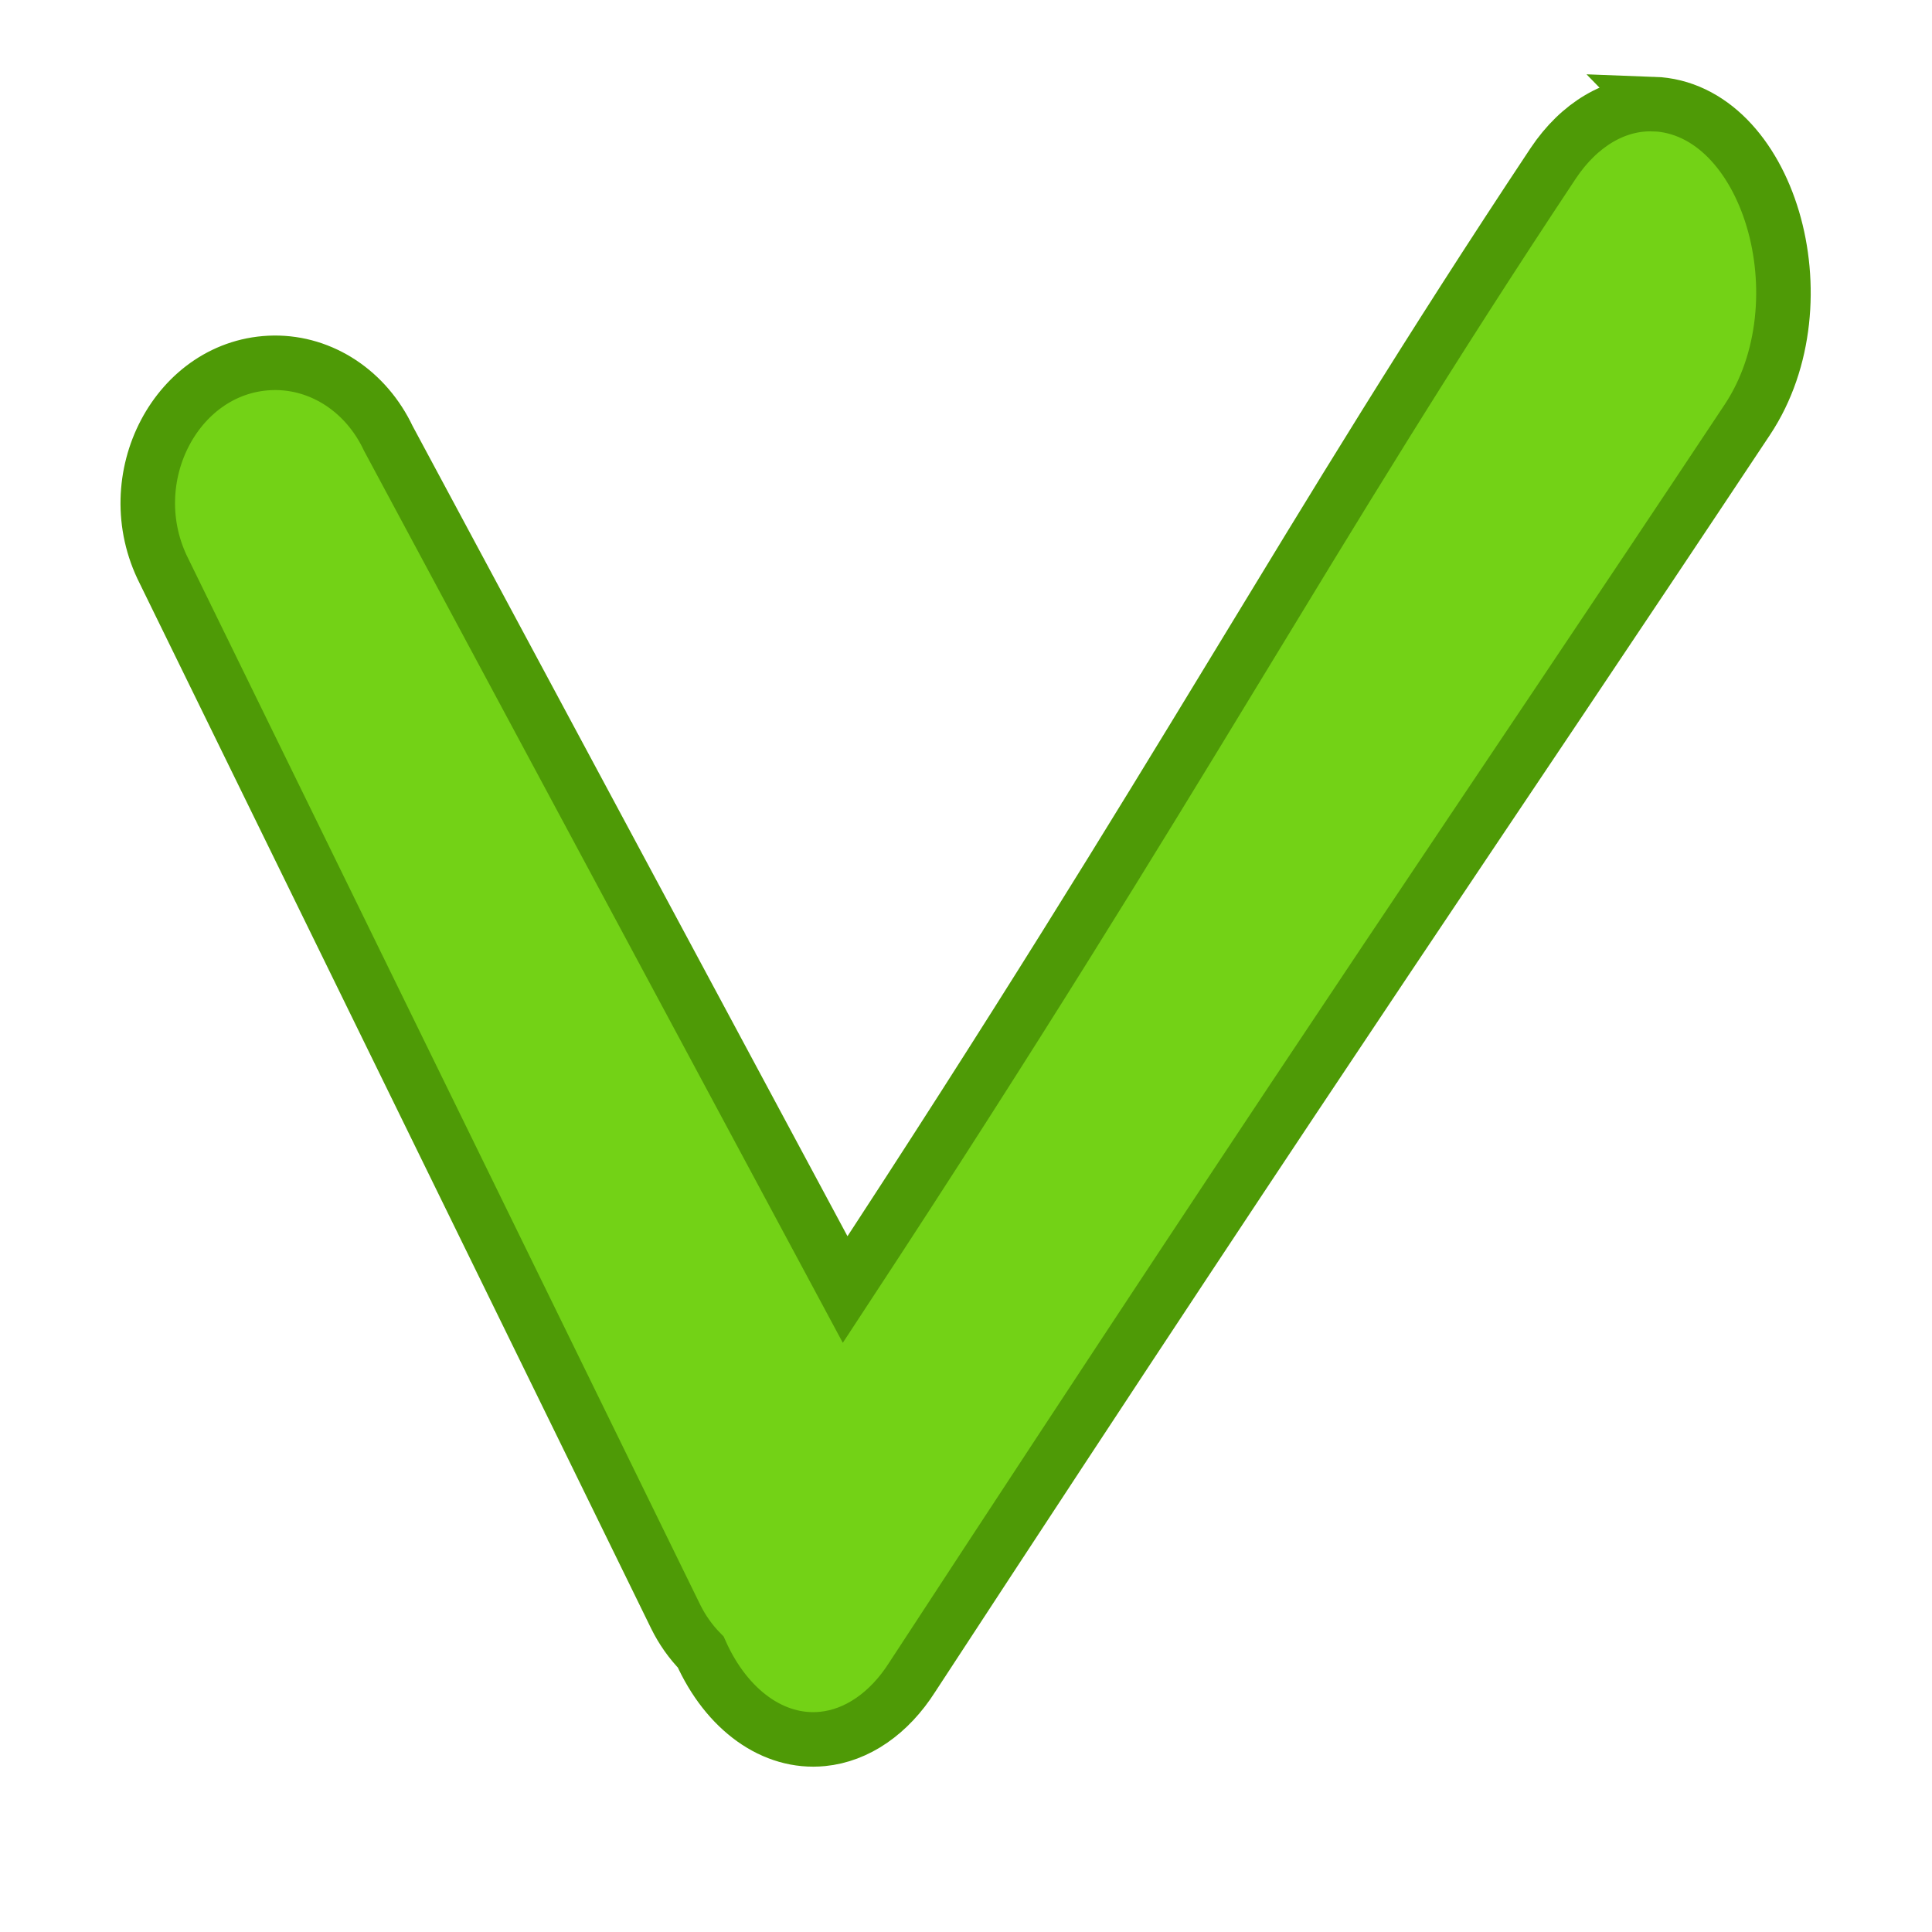 <svg xmlns="http://www.w3.org/2000/svg" xmlns:svg="http://www.w3.org/2000/svg" id="svg30571" width="16" height="16" version="1.1" viewBox="0 0 16 16"><g id="layer1" transform="translate(0,-1036.362)"><g id="g3941" transform="translate(-0.242,0.242)"><g id="g3977" transform="matrix(0.933,0,0,0.933,5.922,69.217)"><path style="color:#000;font-style:normal;font-variant:normal;font-weight:400;font-stretch:normal;font-size:medium;line-height:normal;font-family:sans-serif;text-indent:0;text-align:start;text-decoration:none;text-decoration-line:none;text-decoration-style:solid;text-decoration-color:#000;letter-spacing:normal;word-spacing:normal;text-transform:none;writing-mode:lr-tb;direction:ltr;baseline-shift:baseline;text-anchor:start;white-space:normal;clip-rule:nonzero;display:inline;overflow:visible;visibility:visible;opacity:1;isolation:auto;mix-blend-mode:normal;color-interpolation:sRGB;color-interpolation-filters:linearRGB;solid-color:#000;solid-opacity:1;fill:#73d216;fill-opacity:1;fill-rule:nonzero;stroke:#4e9a06;stroke-width:.484;stroke-linecap:round;stroke-linejoin:miter;stroke-miterlimit:4;stroke-dasharray:none;stroke-dashoffset:0;stroke-opacity:1;color-rendering:auto;image-rendering:auto;shape-rendering:auto;text-rendering:auto;enable-background:accumulate" id="path6388-7-7-4-7" d="m 8.59,1037.262 c -0.336,-0.012 -0.66,0.179 -0.891,0.525 -2.238,3.37 -3.23,5.342 -6.285,9.997 l -4.055,-7.555 c -0.196,-0.416 -0.588,-0.675 -1.014,-0.671 -0.858,0.01 -1.395,1.026 -0.976,1.851 l 4.54,9.277 c 0.058,0.118 0.133,0.224 0.223,0.316 0.232,0.518 0.647,0.814 1.081,0.771 0.306,-0.03 0.592,-0.227 0.796,-0.548 3.822,-5.847 4.933,-7.428 7.413,-11.162 0.696,-1.049 0.186,-2.765 -0.833,-2.802 z"/></g><rect id="rect3999" width="16" height="16" x=".242" y="1036.12" style="color:#000;clip-rule:nonzero;display:inline;overflow:visible;visibility:visible;opacity:1;isolation:auto;mix-blend-mode:normal;color-interpolation:sRGB;color-interpolation-filters:linearRGB;solid-color:#000;solid-opacity:1;fill:none;fill-opacity:1;fill-rule:nonzero;stroke:none;stroke-width:.485;stroke-linecap:round;stroke-linejoin:round;stroke-miterlimit:4;stroke-dasharray:none;stroke-dashoffset:0;stroke-opacity:1;color-rendering:auto;image-rendering:auto;shape-rendering:auto;text-rendering:auto;enable-background:accumulate"/></g></g></svg>